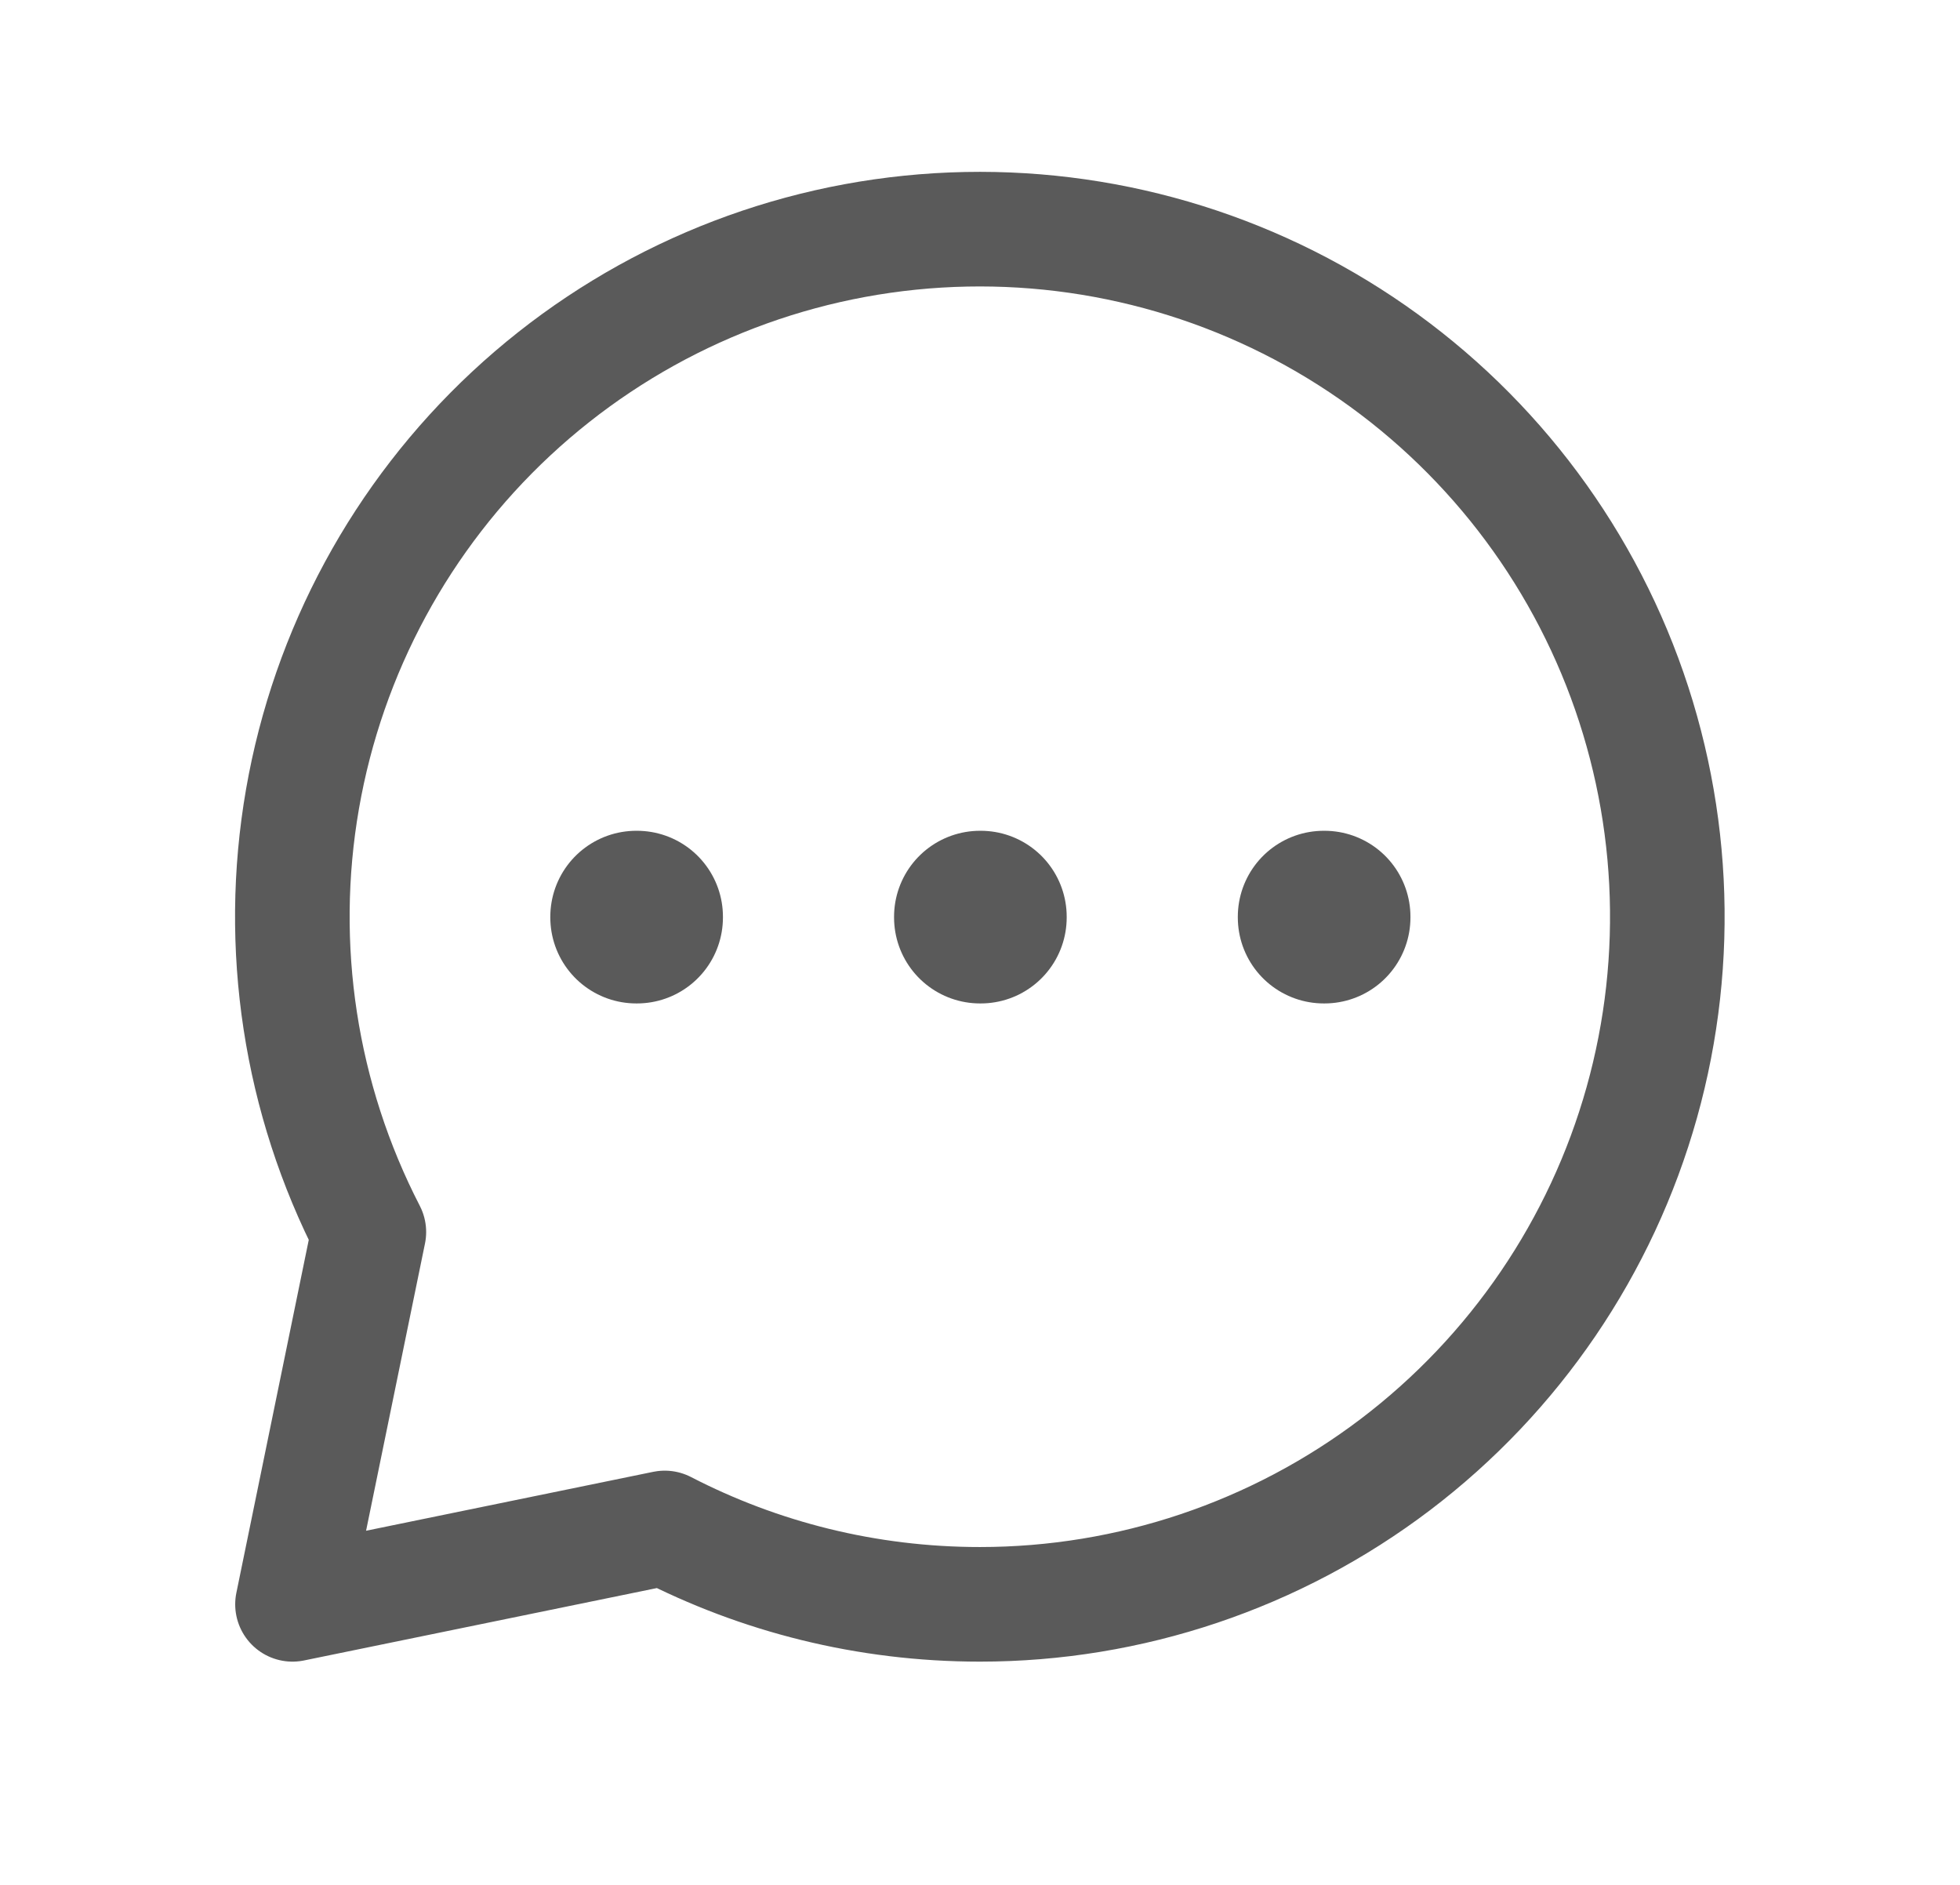 <svg width="26" height="25" viewBox="0 0 26 25" fill="none" xmlns="http://www.w3.org/2000/svg">
<path d="M13 21.279C14.989 21.279 16.924 20.628 18.509 19.426C20.093 18.224 21.242 16.537 21.779 14.622C22.316 12.707 22.212 10.668 21.484 8.818C20.755 6.967 19.441 5.405 17.742 4.37C16.044 3.336 14.053 2.885 12.074 3.086C10.095 3.287 8.237 4.13 6.781 5.486C5.326 6.842 4.354 8.637 4.013 10.596C3.672 12.556 3.981 14.573 4.893 16.341L3.88 21.279L8.818 20.266C10.07 20.913 11.493 21.279 13 21.279Z" stroke="#5A5A5A" stroke-width="1.52" stroke-linecap="round" stroke-linejoin="round"/>
<path d="M8.44 12.159H8.45V12.169H8.44V12.159ZM13 12.159H13.01V12.169H13V12.159ZM17.56 12.159H17.57V12.169H17.56V12.159Z" stroke="#5A5A5A" stroke-width="2.28" stroke-linejoin="round"/>
</svg>
